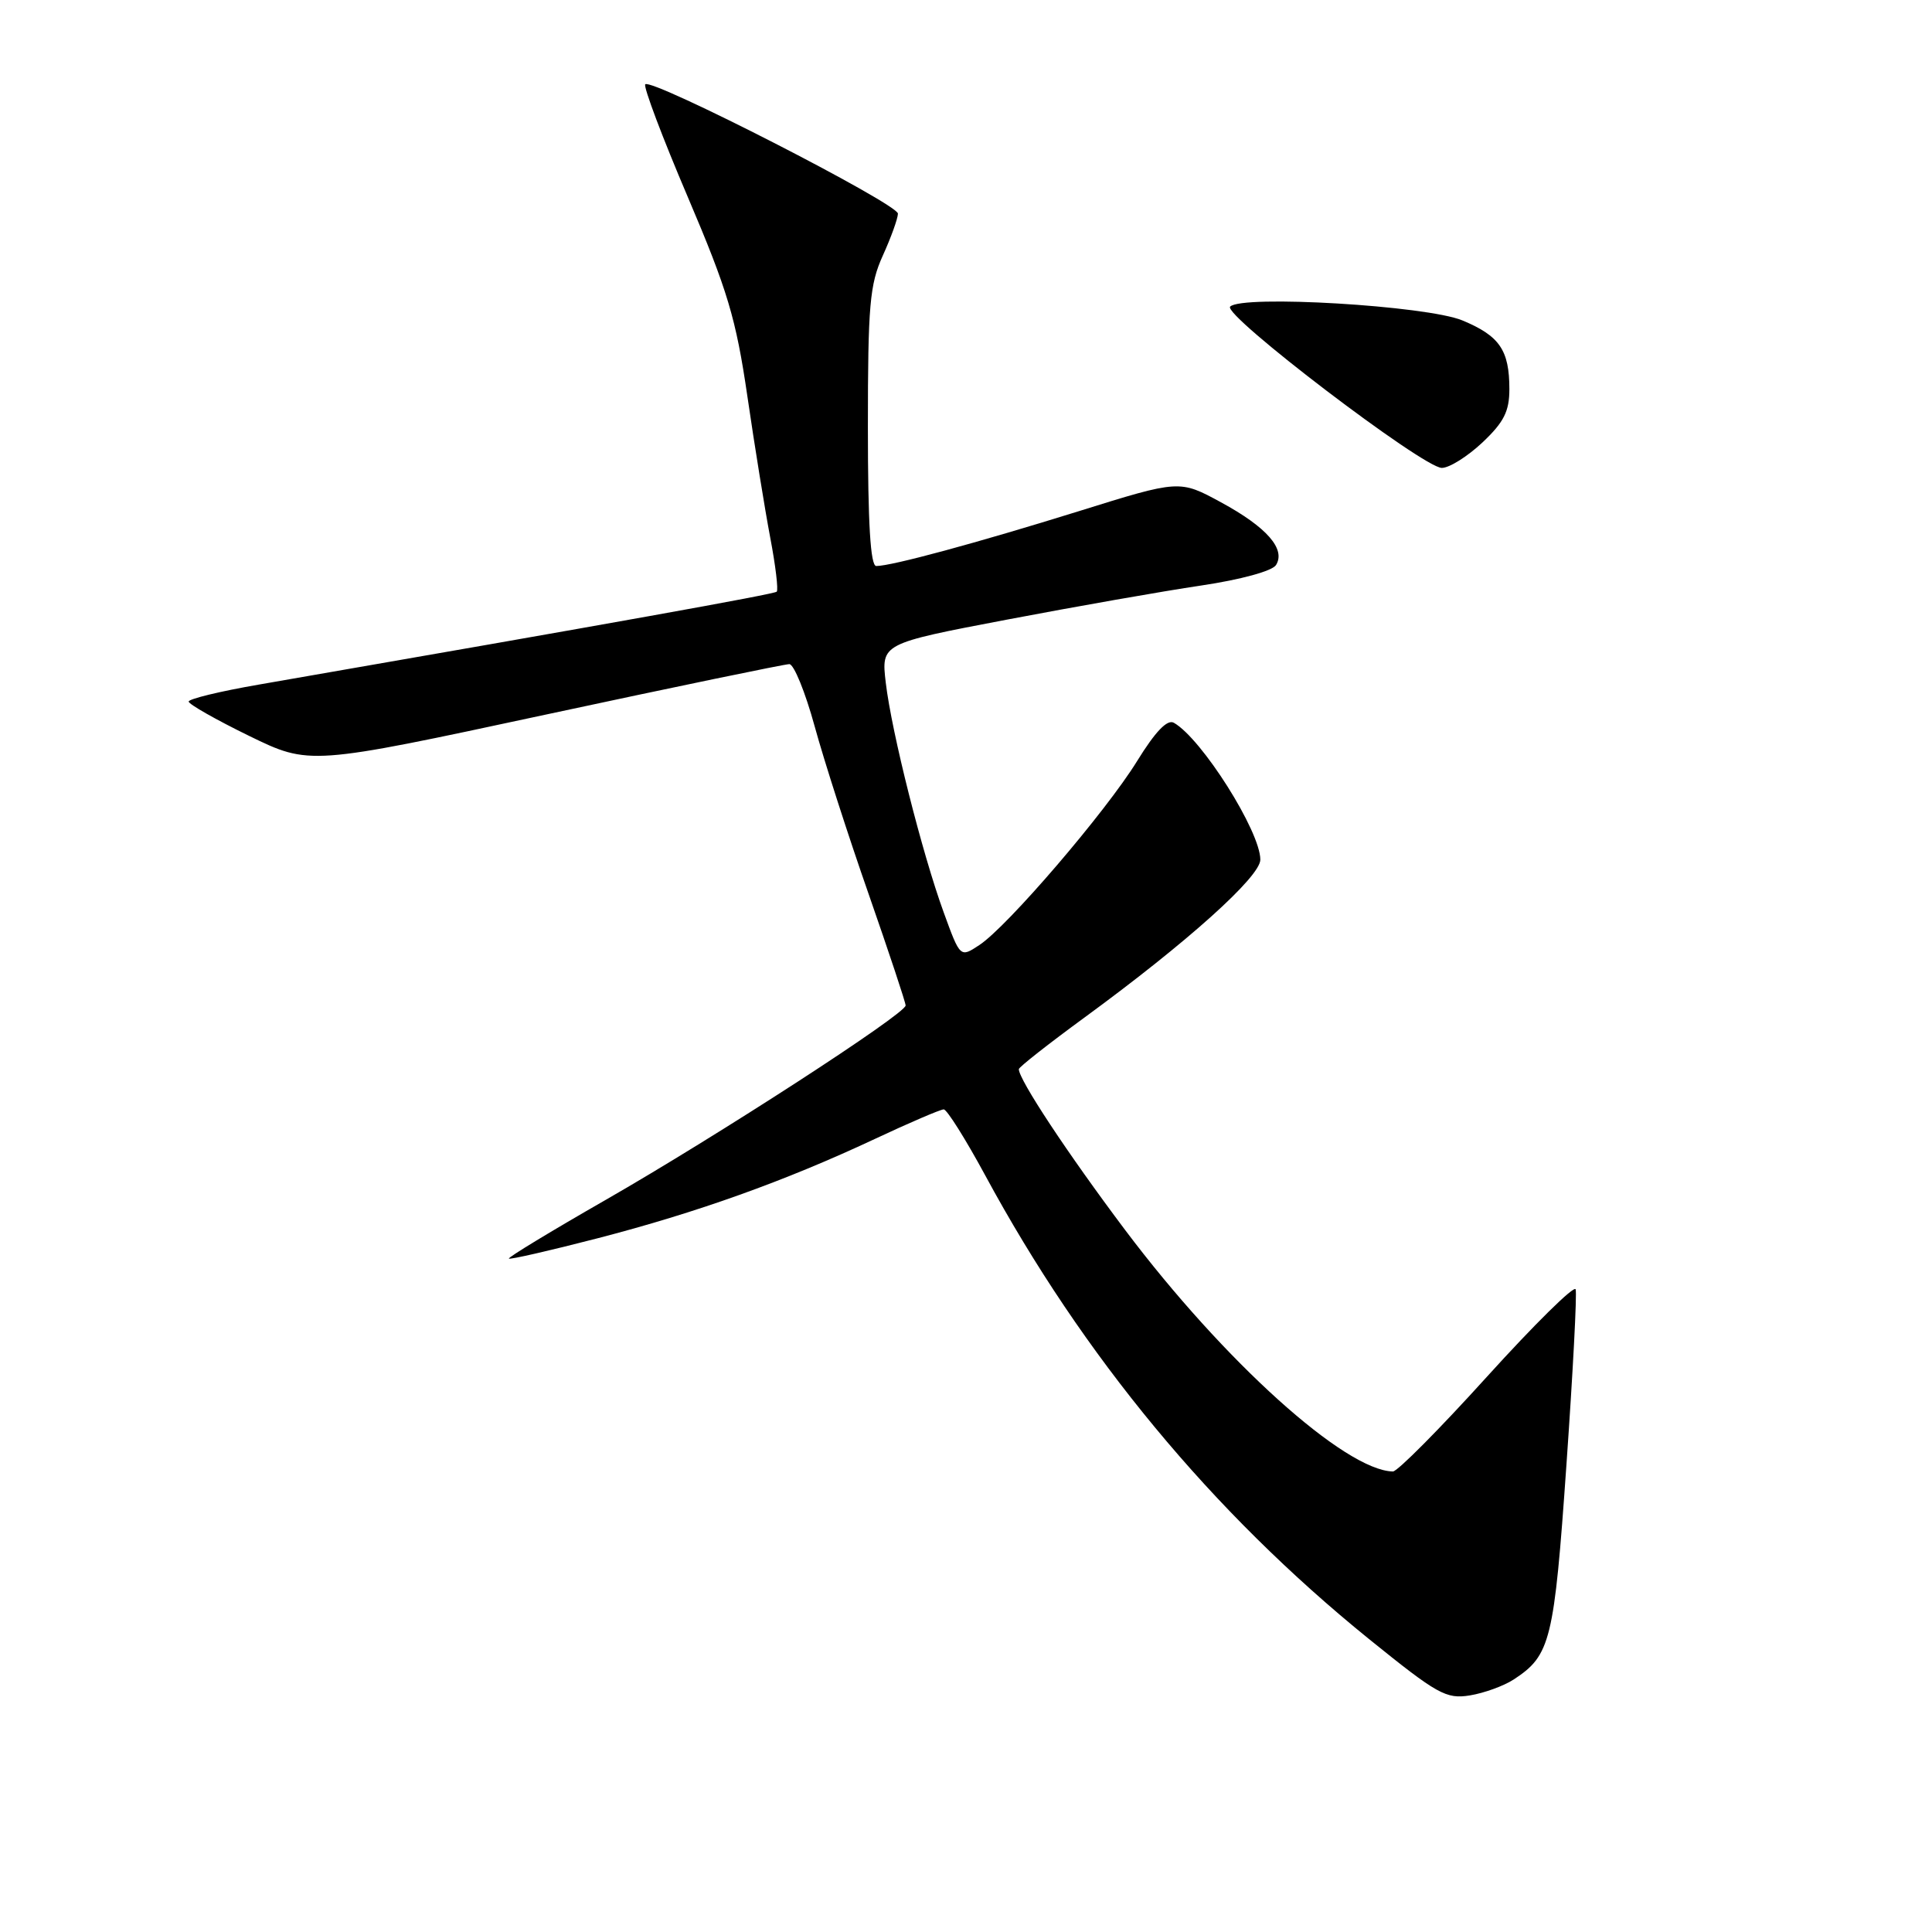 <?xml version="1.0" encoding="UTF-8" standalone="no"?>
<!DOCTYPE svg PUBLIC "-//W3C//DTD SVG 1.1//EN" "http://www.w3.org/Graphics/SVG/1.1/DTD/svg11.dtd" >
<svg xmlns="http://www.w3.org/2000/svg" xmlns:xlink="http://www.w3.org/1999/xlink" version="1.1" viewBox="0 0 256 256">
 <g >
 <path fill="currentColor"
d=" M 200.59 222.53 C 205.46 219.34 205.93 217.45 207.56 194.10 C 208.42 181.86 208.97 171.40 208.78 170.84 C 208.59 170.28 203.31 175.49 197.04 182.41 C 190.77 189.34 185.16 194.99 184.57 194.98 C 178.22 194.85 162.17 180.37 149.10 163.00 C 141.47 152.85 135.00 143.06 135.00 141.67 C 135.00 141.40 138.94 138.31 143.75 134.79 C 157.32 124.86 167.00 116.17 167.00 113.91 C 167.00 110.16 159.23 97.86 155.54 95.77 C 154.67 95.28 153.09 96.93 150.67 100.85 C 146.51 107.59 133.46 122.81 129.76 125.23 C 127.23 126.90 127.23 126.90 125.05 120.91 C 122.19 113.07 118.14 97.00 117.37 90.47 C 116.76 85.28 116.76 85.28 133.39 82.11 C 142.54 80.37 154.12 78.33 159.13 77.59 C 164.44 76.80 168.59 75.66 169.08 74.87 C 170.39 72.75 167.85 69.85 161.79 66.56 C 156.29 63.57 156.29 63.57 142.90 67.75 C 129.40 71.95 118.15 75.00 116.11 75.00 C 115.34 75.00 115.00 69.37 115.00 56.61 C 115.00 40.42 115.24 37.70 116.98 33.86 C 118.07 31.46 118.97 28.96 118.98 28.31 C 119.00 27.02 86.35 10.31 85.50 11.17 C 85.22 11.45 87.75 18.17 91.13 26.09 C 96.41 38.49 97.52 42.17 99.03 52.50 C 99.99 59.10 101.36 67.54 102.06 71.24 C 102.77 74.95 103.15 78.17 102.92 78.40 C 102.57 78.74 81.04 82.60 34.25 90.72 C 29.16 91.60 25.00 92.61 25.00 92.96 C 25.00 93.31 28.61 95.36 33.01 97.51 C 41.02 101.41 41.02 101.41 72.26 94.70 C 89.44 91.01 103.99 88.00 104.59 88.00 C 105.19 88.00 106.70 91.70 107.94 96.22 C 109.18 100.75 112.40 110.76 115.10 118.47 C 117.79 126.19 120.00 132.83 120.00 133.23 C 120.00 134.34 95.03 150.52 80.24 159.00 C 73.05 163.12 67.28 166.62 67.43 166.77 C 67.58 166.92 72.84 165.72 79.10 164.10 C 92.33 160.68 104.01 156.50 115.87 150.94 C 120.49 148.77 124.62 147.00 125.05 147.00 C 125.47 147.00 127.94 150.93 130.54 155.73 C 143.49 179.68 160.59 200.34 181.41 217.19 C 190.48 224.52 191.62 225.16 194.77 224.65 C 196.66 224.34 199.28 223.39 200.59 222.53 Z  M 196.43 58.63 C 199.27 55.95 200.00 54.51 200.00 51.57 C 200.00 46.40 198.71 44.51 193.78 42.46 C 189.07 40.50 164.54 39.04 163.00 40.63 C 161.96 41.72 188.58 62.00 191.05 62.00 C 192.05 62.00 194.46 60.48 196.43 58.63 Z "/>
</g>
</svg>